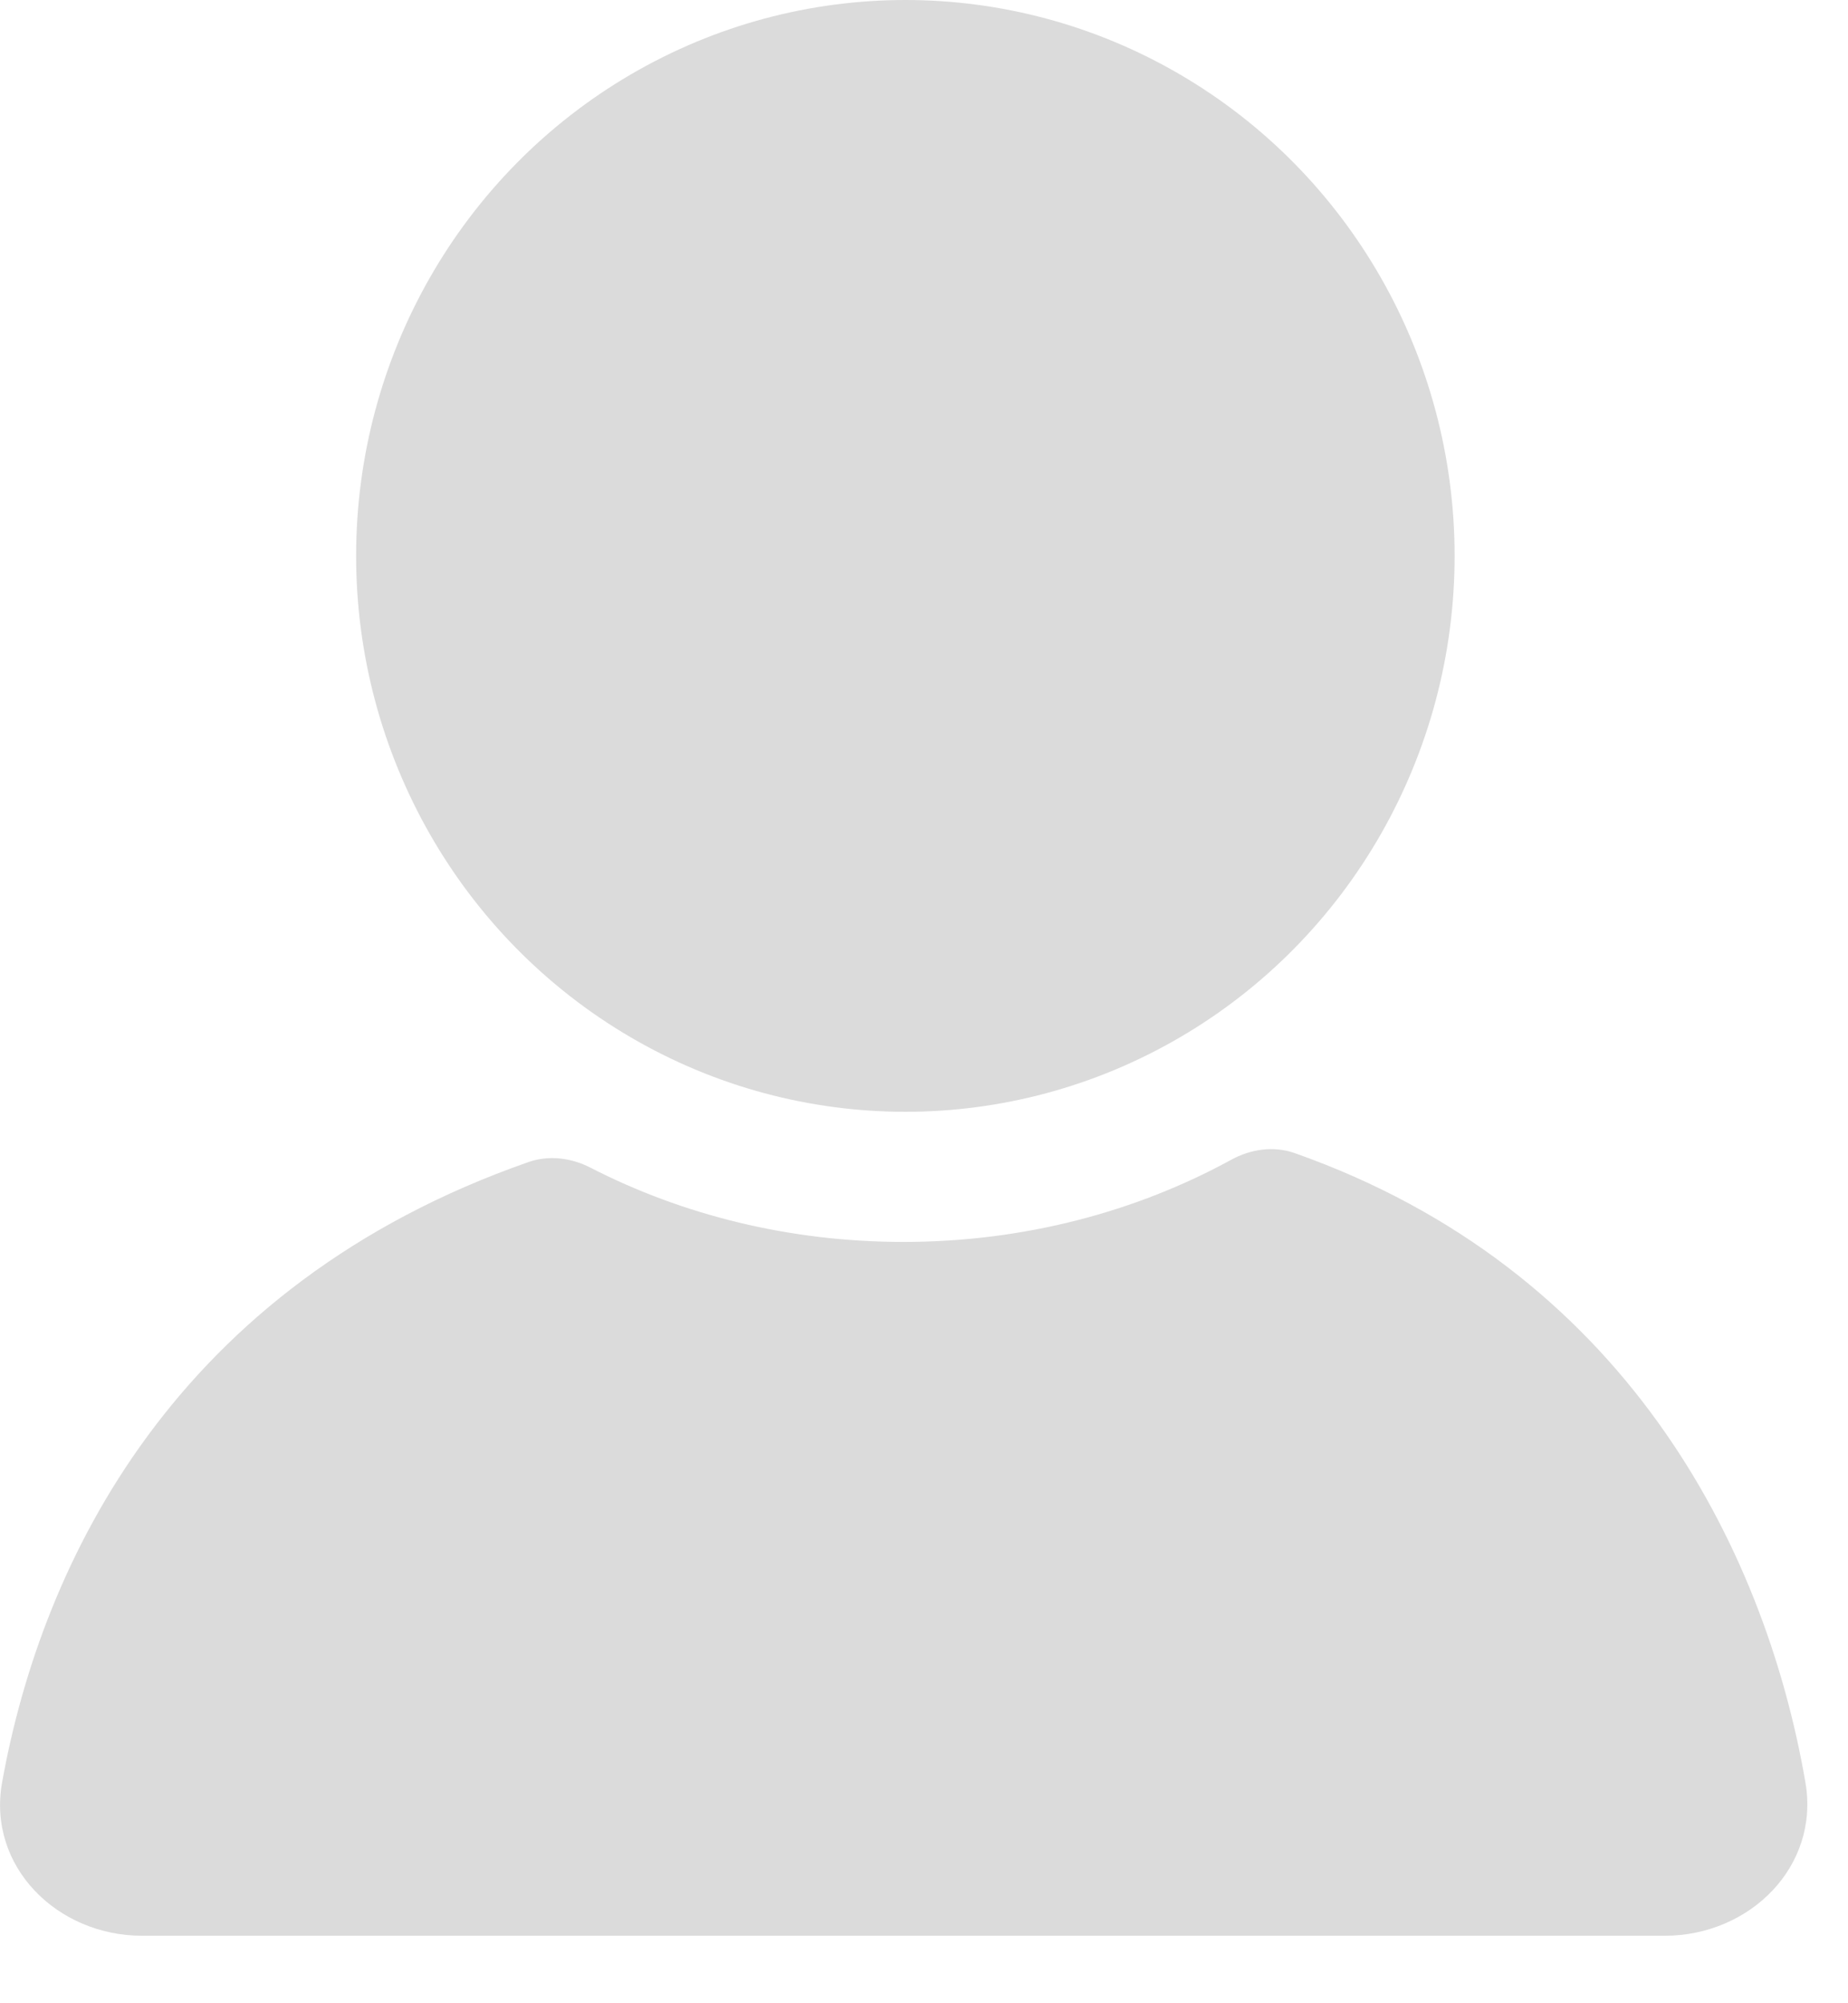 <svg width="24" height="26" viewBox="0 0 24 26" fill="none" xmlns="http://www.w3.org/2000/svg">
<ellipse cx="11.758" cy="7.215" rx="7.133" ry="7.215" fill="#DBDBDB"/>
<path d="M15.989 15.053C16.242 14.914 16.542 14.87 16.814 14.966C21.067 16.465 22.913 20.037 23.447 23.134C23.635 24.223 22.726 25.124 21.621 25.124H1.846C0.741 25.124 -0.167 24.223 0.027 23.135C0.542 20.267 2.28 16.683 6.864 15.082C7.129 14.99 7.419 15.027 7.668 15.155C8.86 15.767 10.249 16.119 11.733 16.119C13.298 16.119 14.756 15.727 15.989 15.053Z" fill="#DBDBDB"/>
</svg>
